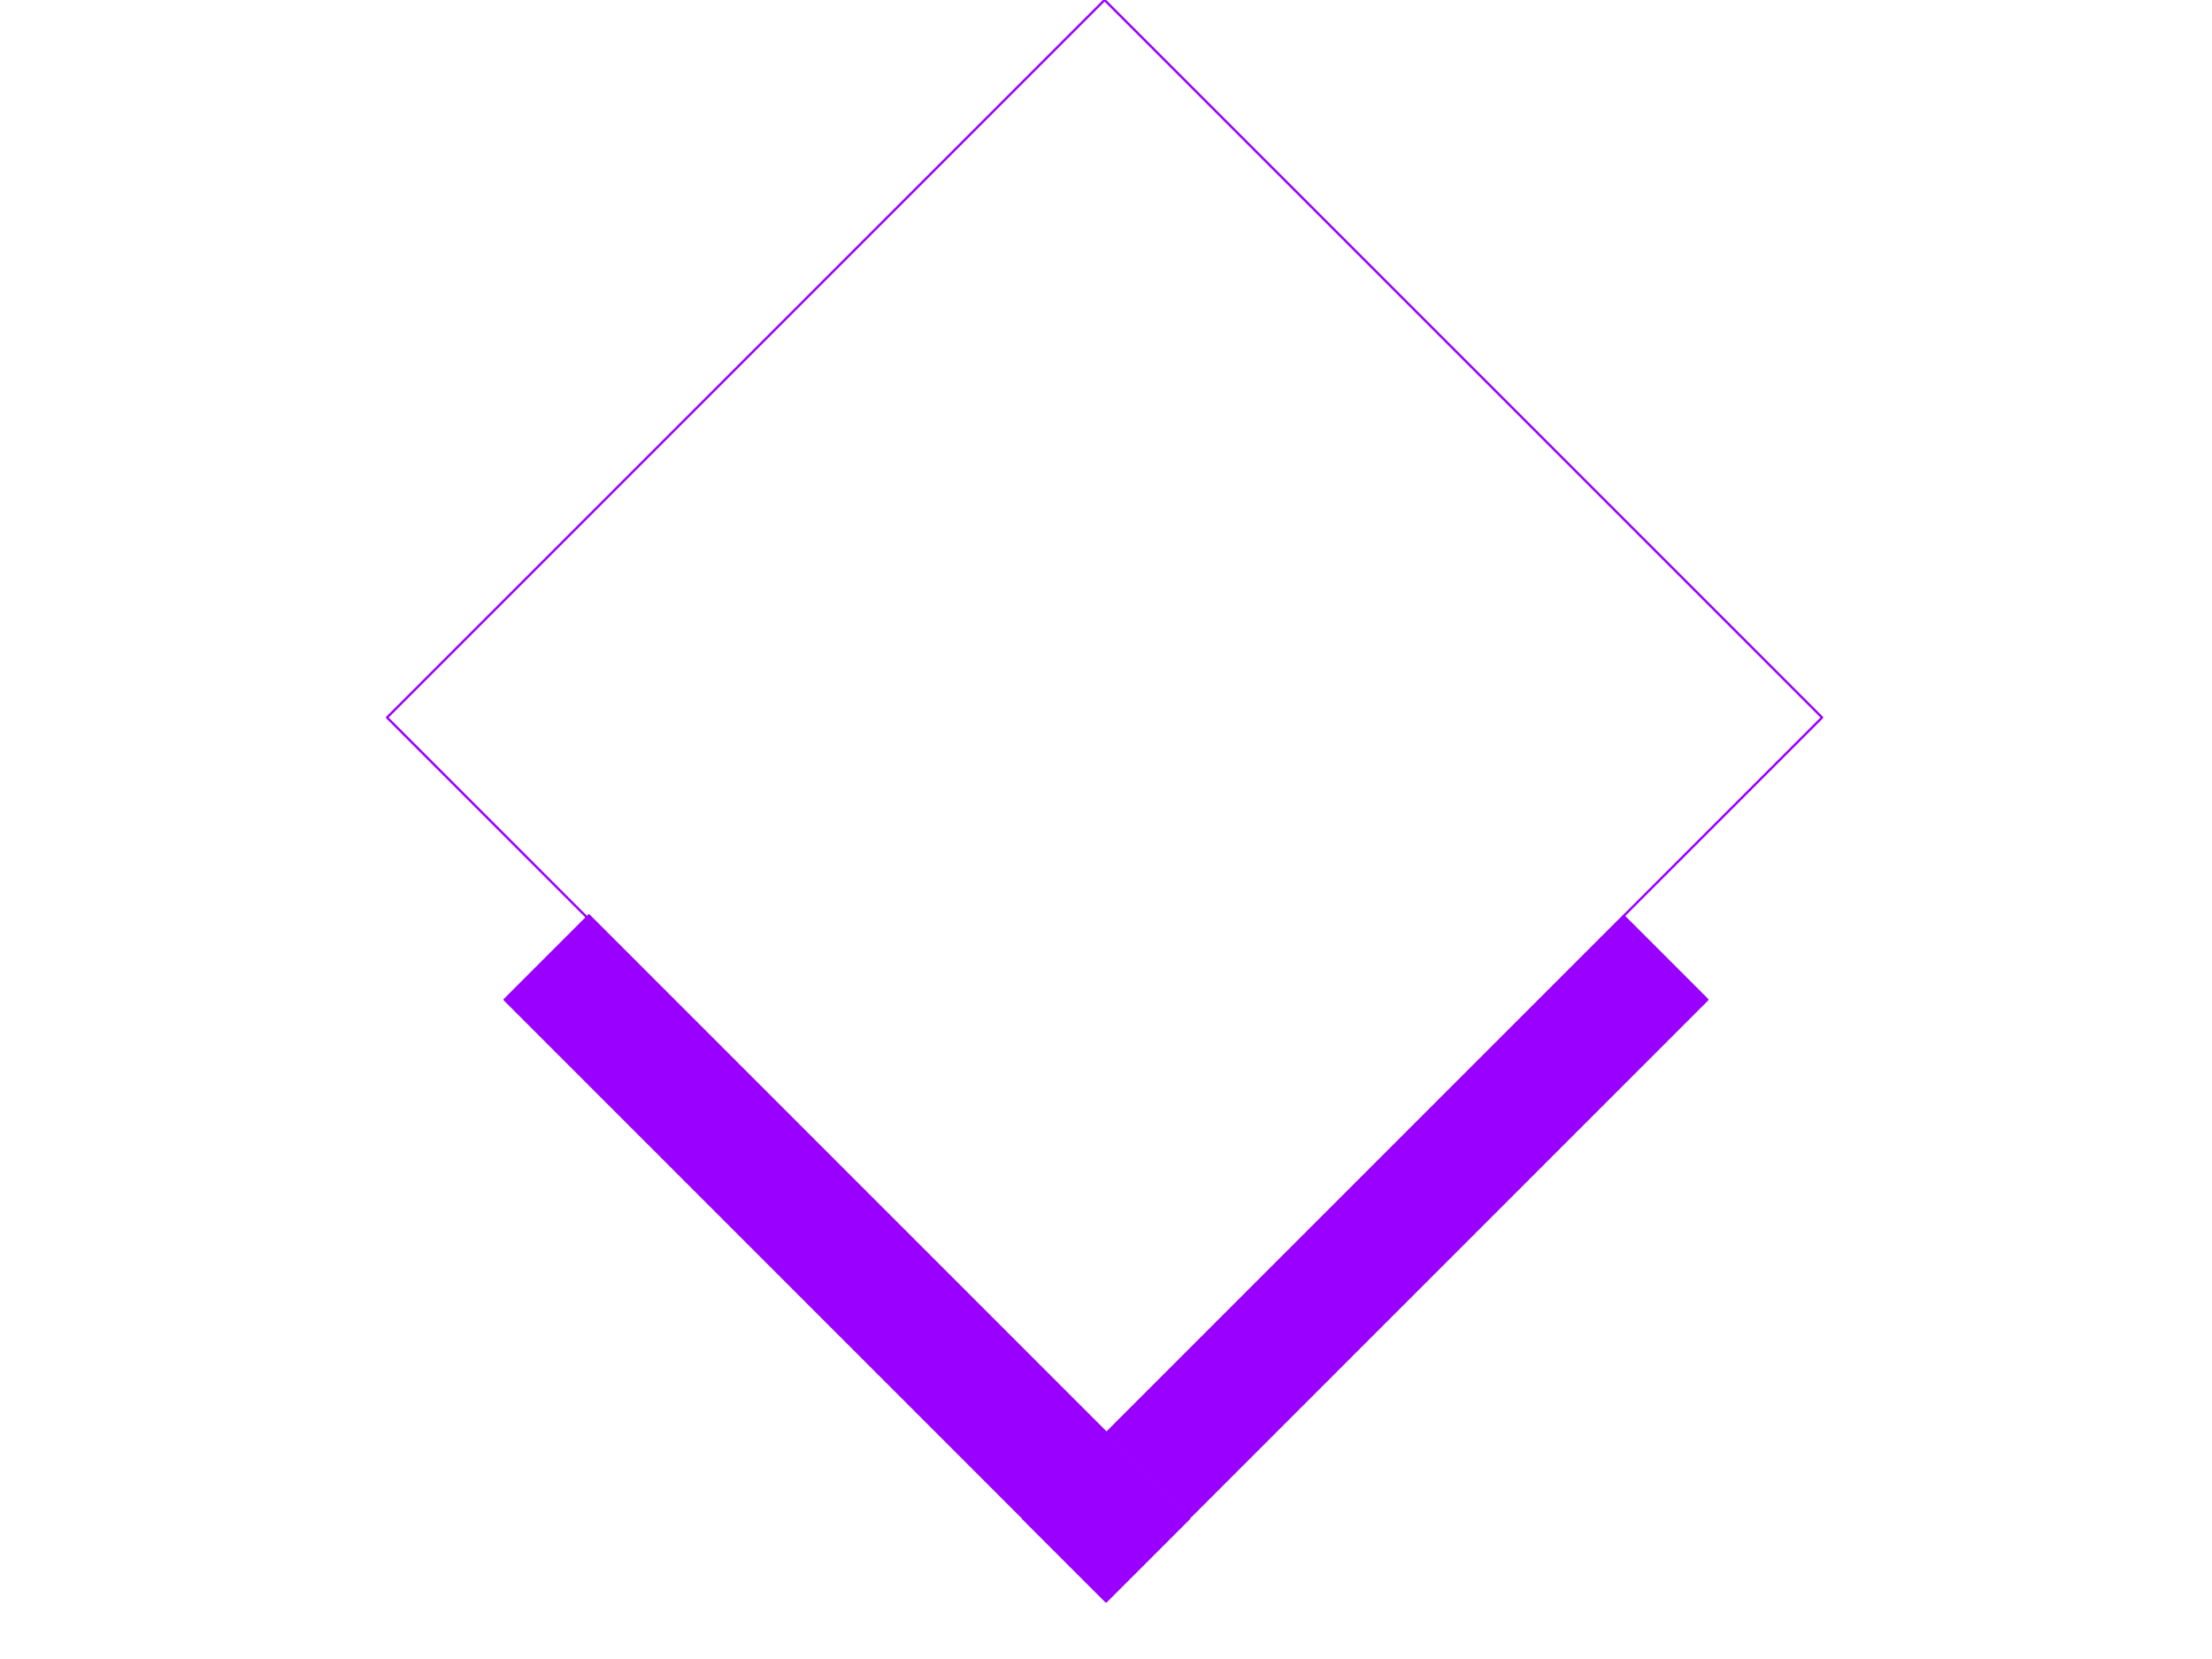 <svg version="1.1" viewBox="0.0 0.0 960.0 720.0" fill="none" stroke="none" stroke-linecap="square" stroke-miterlimit="10" xmlns:xlink="http://www.w3.org/1999/xlink" xmlns="http://www.w3.org/2000/svg"><clipPath id="p.0"><path d="m0 0l960.0 0l0 720.0l-960.0 0l0 -720.0z" clip-rule="nonzero"/></clipPath><g clip-path="url(#p.0)"><path fill="#000000" fill-opacity="0.0" d="m0 0l960.0 0l0 720.0l-960.0 0z" fill-rule="evenodd"/><path fill="#000000" fill-opacity="0.0" d="m479.375 -5.35958E-4l311.402 311.402l-311.402 311.402l-311.402 -311.402z" fill-rule="evenodd"/><path stroke="#9900ff" stroke-width="1.0" stroke-linejoin="round" stroke-linecap="butt" d="m479.375 -5.35958E-4l311.402 311.402l-311.402 311.402l-311.402 -311.402z" fill-rule="evenodd"/><path fill="#9900ff" d="m219.023 433.847l36.567 -36.567l224.409 224.409l-36.567 36.567z" fill-rule="evenodd"/><path stroke="#9900ff" stroke-width="1.0" stroke-linejoin="round" stroke-linecap="butt" d="m219.023 433.847l36.567 -36.567l224.409 224.409l-36.567 36.567z" fill-rule="evenodd"/><path fill="#9900ff" d="m740.976 433.846l-36.283 -36.283l-224.409 224.409l36.283 36.283z" fill-rule="evenodd"/><path stroke="#9900ff" stroke-width="1.0" stroke-linejoin="round" stroke-linecap="butt" d="m740.976 433.846l-36.283 -36.283l-224.409 224.409l36.283 36.283z" fill-rule="evenodd"/><path fill="#9900ff" d="m479.999 622.803l36.126 36.126l-36.094 36.094l-36.126 -36.126z" fill-rule="evenodd"/><path stroke="#9900ff" stroke-width="1.0" stroke-linejoin="round" stroke-linecap="butt" d="m479.999 622.803l36.126 36.126l-36.094 36.094l-36.126 -36.126z" fill-rule="evenodd"/></g></svg>